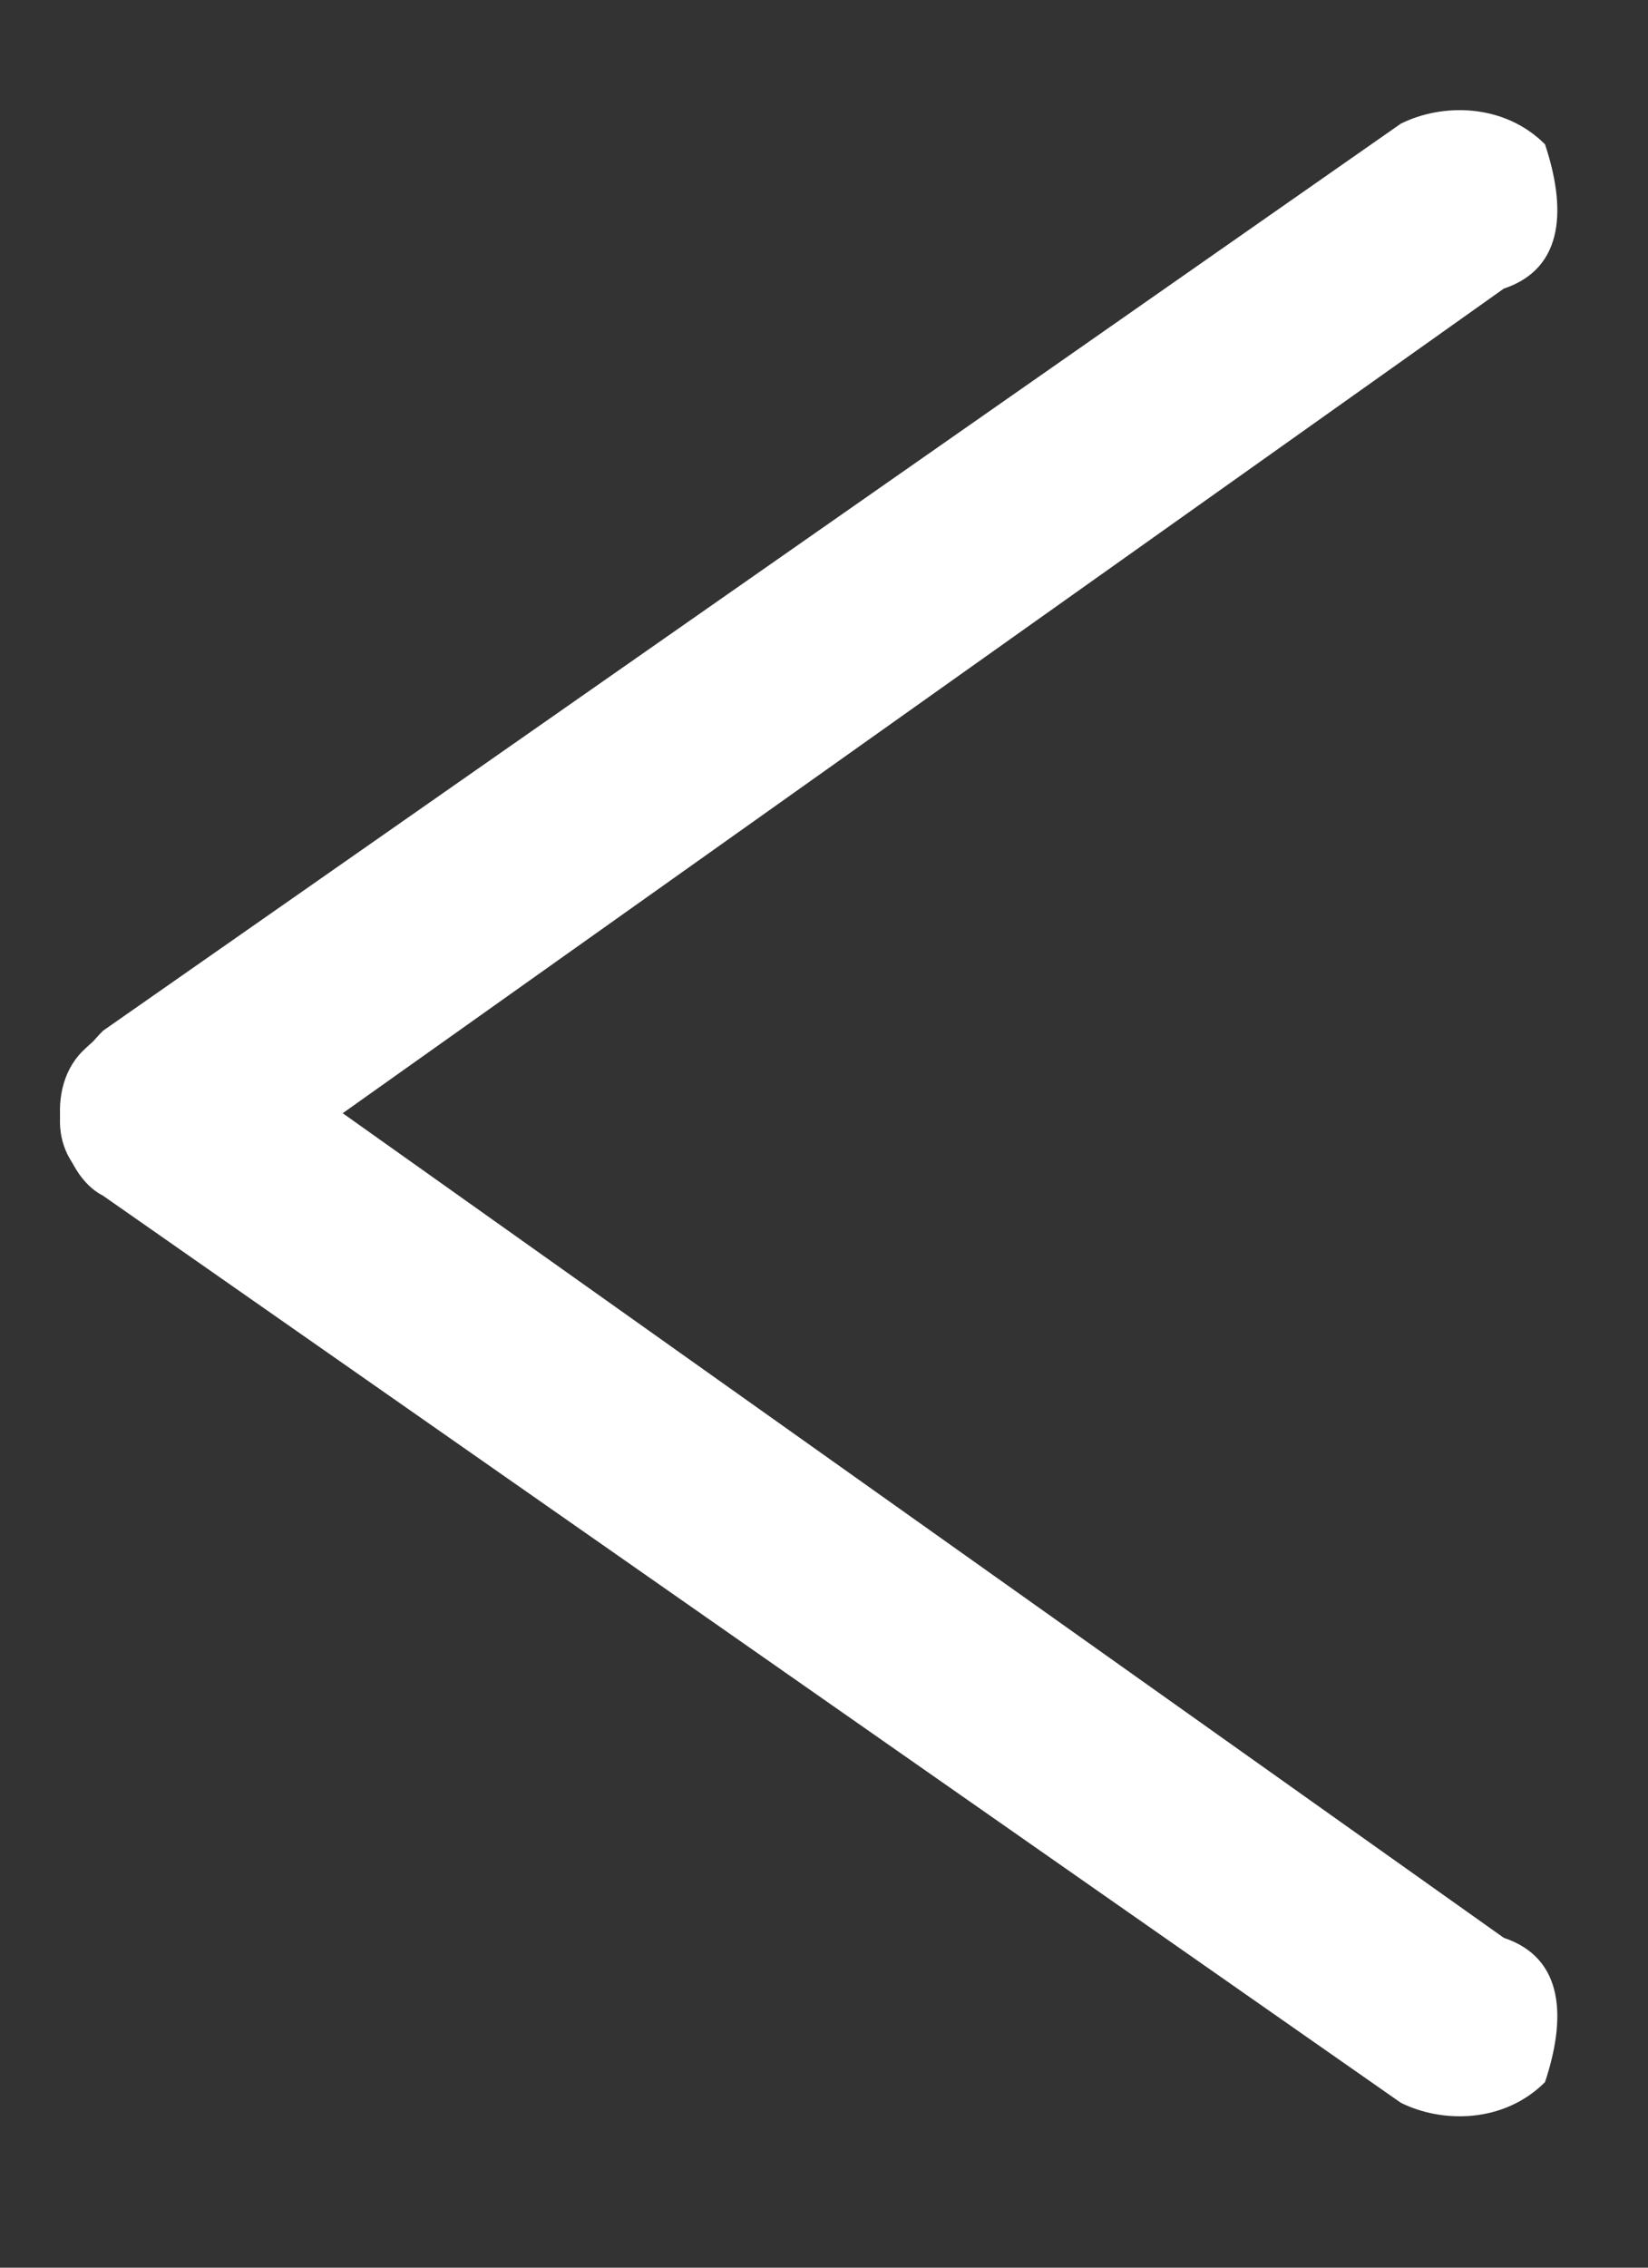 <svg xmlns="http://www.w3.org/2000/svg" viewBox="0 0 8 11" fill="#fff"><rect x="0" y="0" width="8" height="11" fill="#333333" stroke="none"/><path d="M7.5.7C7.3.5 7 .5 6.8.6L.5 5c-.2.2-.3.5-.1.7.2.2.5.3.7.1l6.2-4.4c.3-.1.3-.4.2-.7z"/><path d="M7.5 10.1c-.2.2-.5.2-.7.1L.5 5.8c-.2-.1-.3-.5-.1-.7.2-.2.5-.3.7-.1l6.2 4.4c.3.1.3.4.2.7z"/></svg>